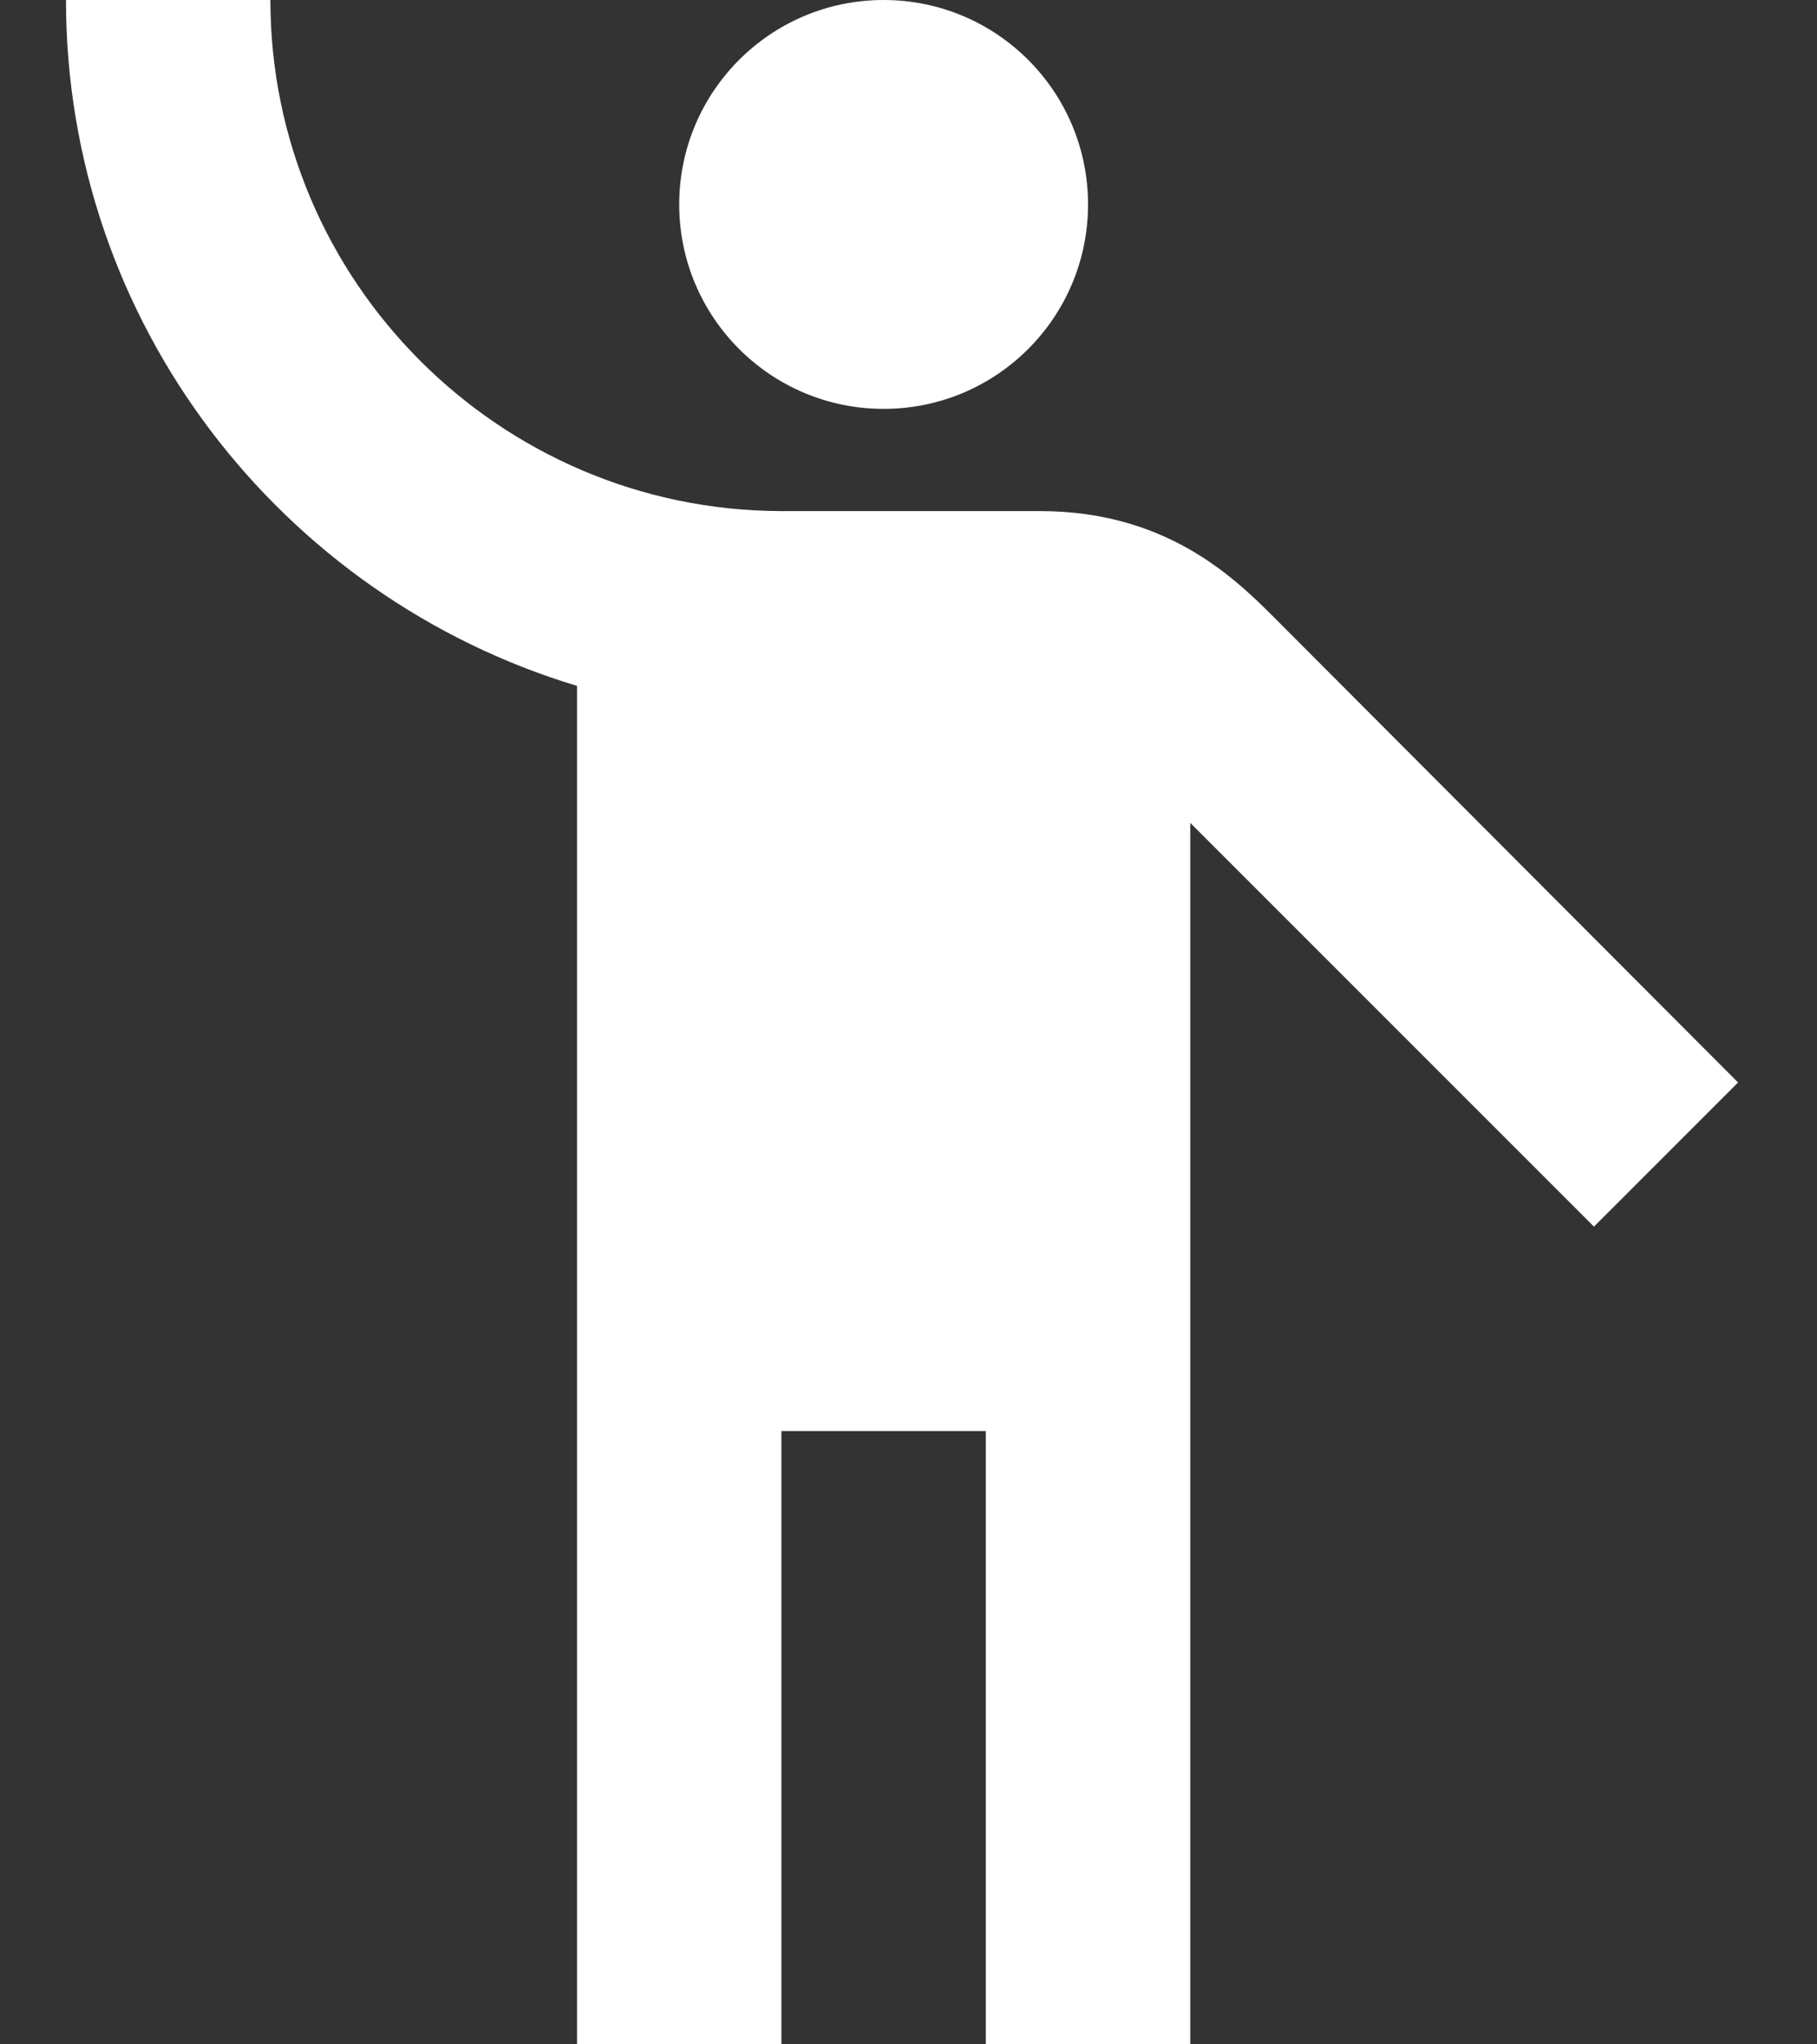 <svg width="16" height="18" viewBox="0 0 16 18" fill="none" xmlns="http://www.w3.org/2000/svg">
<rect x="0" y="0" width="16" height="18" fill="#333333" stroke="none"/>
<path d="M7.781 3.6C8.776 3.6 9.581 2.794 9.581 1.8C9.581 0.806 8.776 0 7.781 0C6.787 0 5.981 0.806 5.981 1.8C5.981 2.794 6.787 3.6 7.781 3.6Z" fill="white"/>
<path d="M11.282 5.499C10.931 5.148 10.328 4.5 9.158 4.5C8.969 4.5 7.88 4.5 6.872 4.5C4.397 4.491 2.381 2.475 2.381 0H0.581C0.581 2.844 2.48 5.256 5.081 6.039V18H6.881V12.6H8.681V18H10.481V7.245L14.036 10.8L15.305 9.531L11.282 5.499Z" fill="white"/>
</svg>
